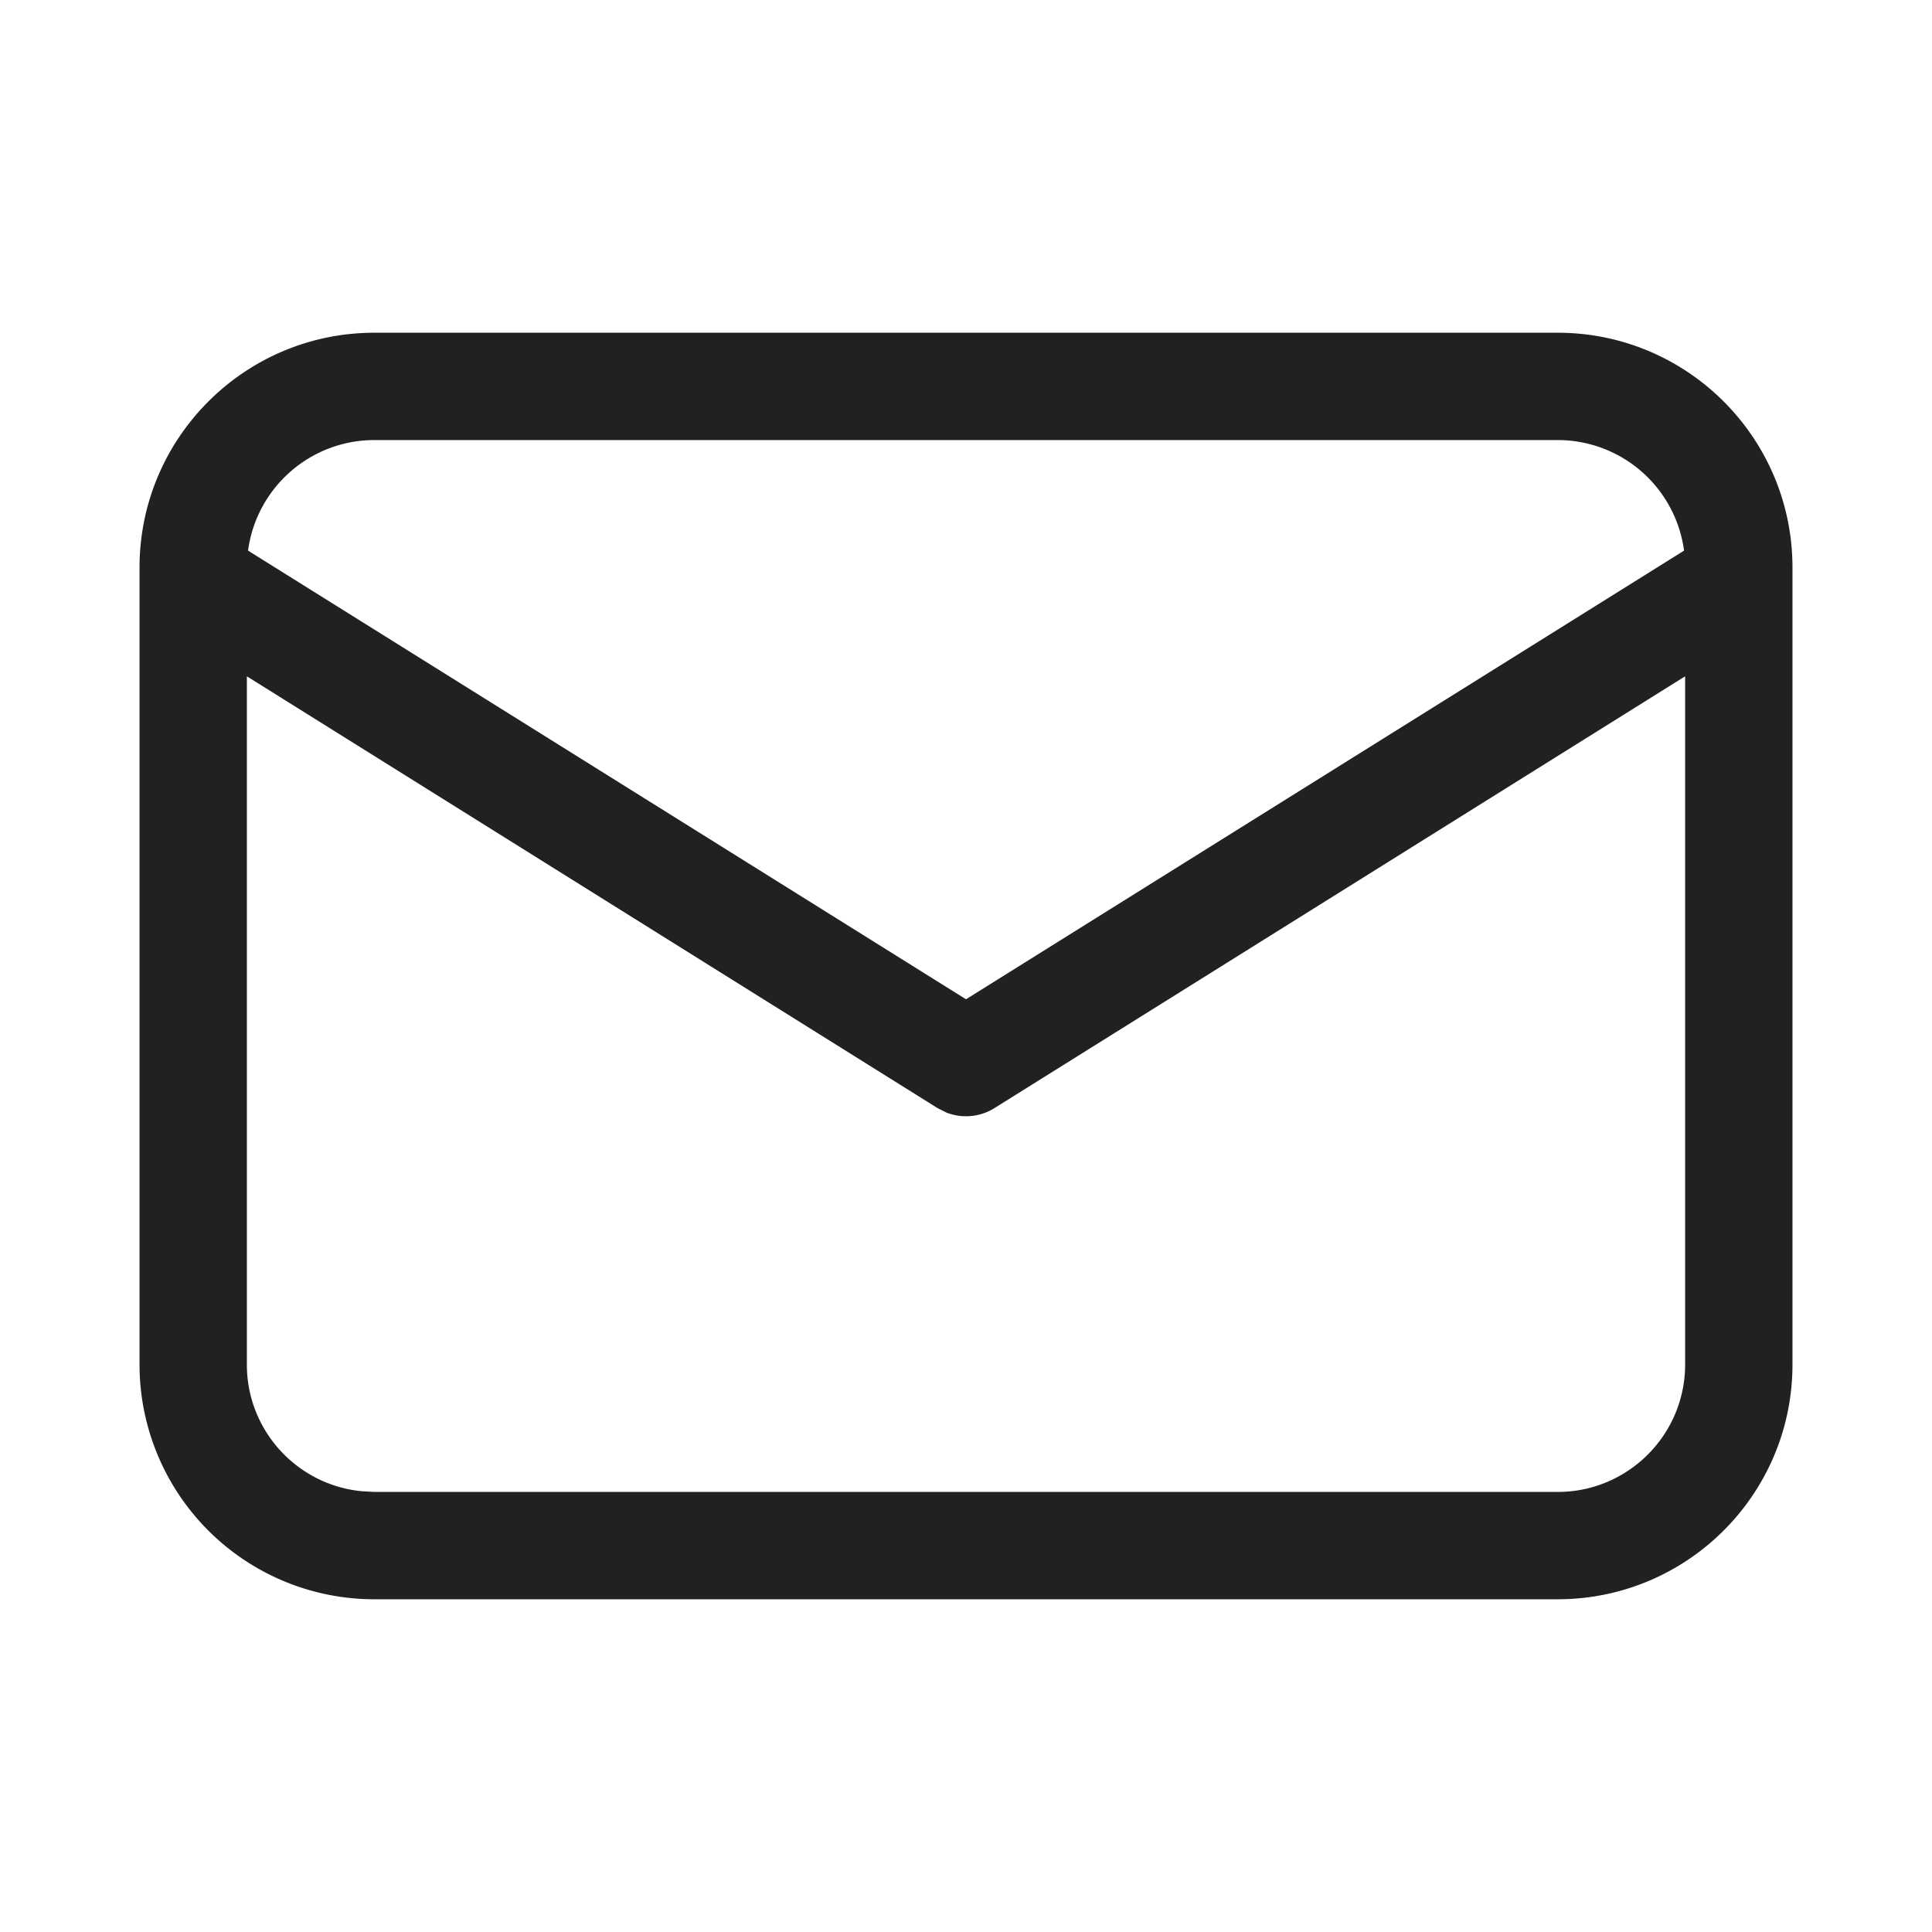 <?xml version="1.0" standalone="no"?><!DOCTYPE svg PUBLIC "-//W3C//DTD SVG 1.1//EN" "http://www.w3.org/Graphics/SVG/1.1/DTD/svg11.dtd"><svg t="1729600390819" class="icon" viewBox="0 0 1024 1024" version="1.1" xmlns="http://www.w3.org/2000/svg" p-id="4805" xmlns:xlink="http://www.w3.org/1999/xlink" width="200" height="200"><path d="M825.572 176.356c68.779 0 124.473 55.751 124.473 124.416v422.457c0 68.722-55.751 124.416-124.473 124.416H198.485A124.416 124.416 0 0 1 73.956 723.172V300.828C73.956 232.107 129.707 176.356 198.428 176.356zM893.156 358.457l-366.08 228.864a28.444 28.444 0 0 1-25.372 2.389l-4.779-2.389L130.844 358.457v364.772c0 34.93 26.567 63.716 60.644 67.129l6.884 0.398h627.2c37.319 0 67.584-30.265 67.584-67.584V358.514zM825.572 233.244H198.485c-34.304 0-62.578 25.486-67.015 58.596L512 529.636l380.587-237.796A67.584 67.584 0 0 0 825.628 233.244z" fill="#212121" p-id="4806"></path></svg>